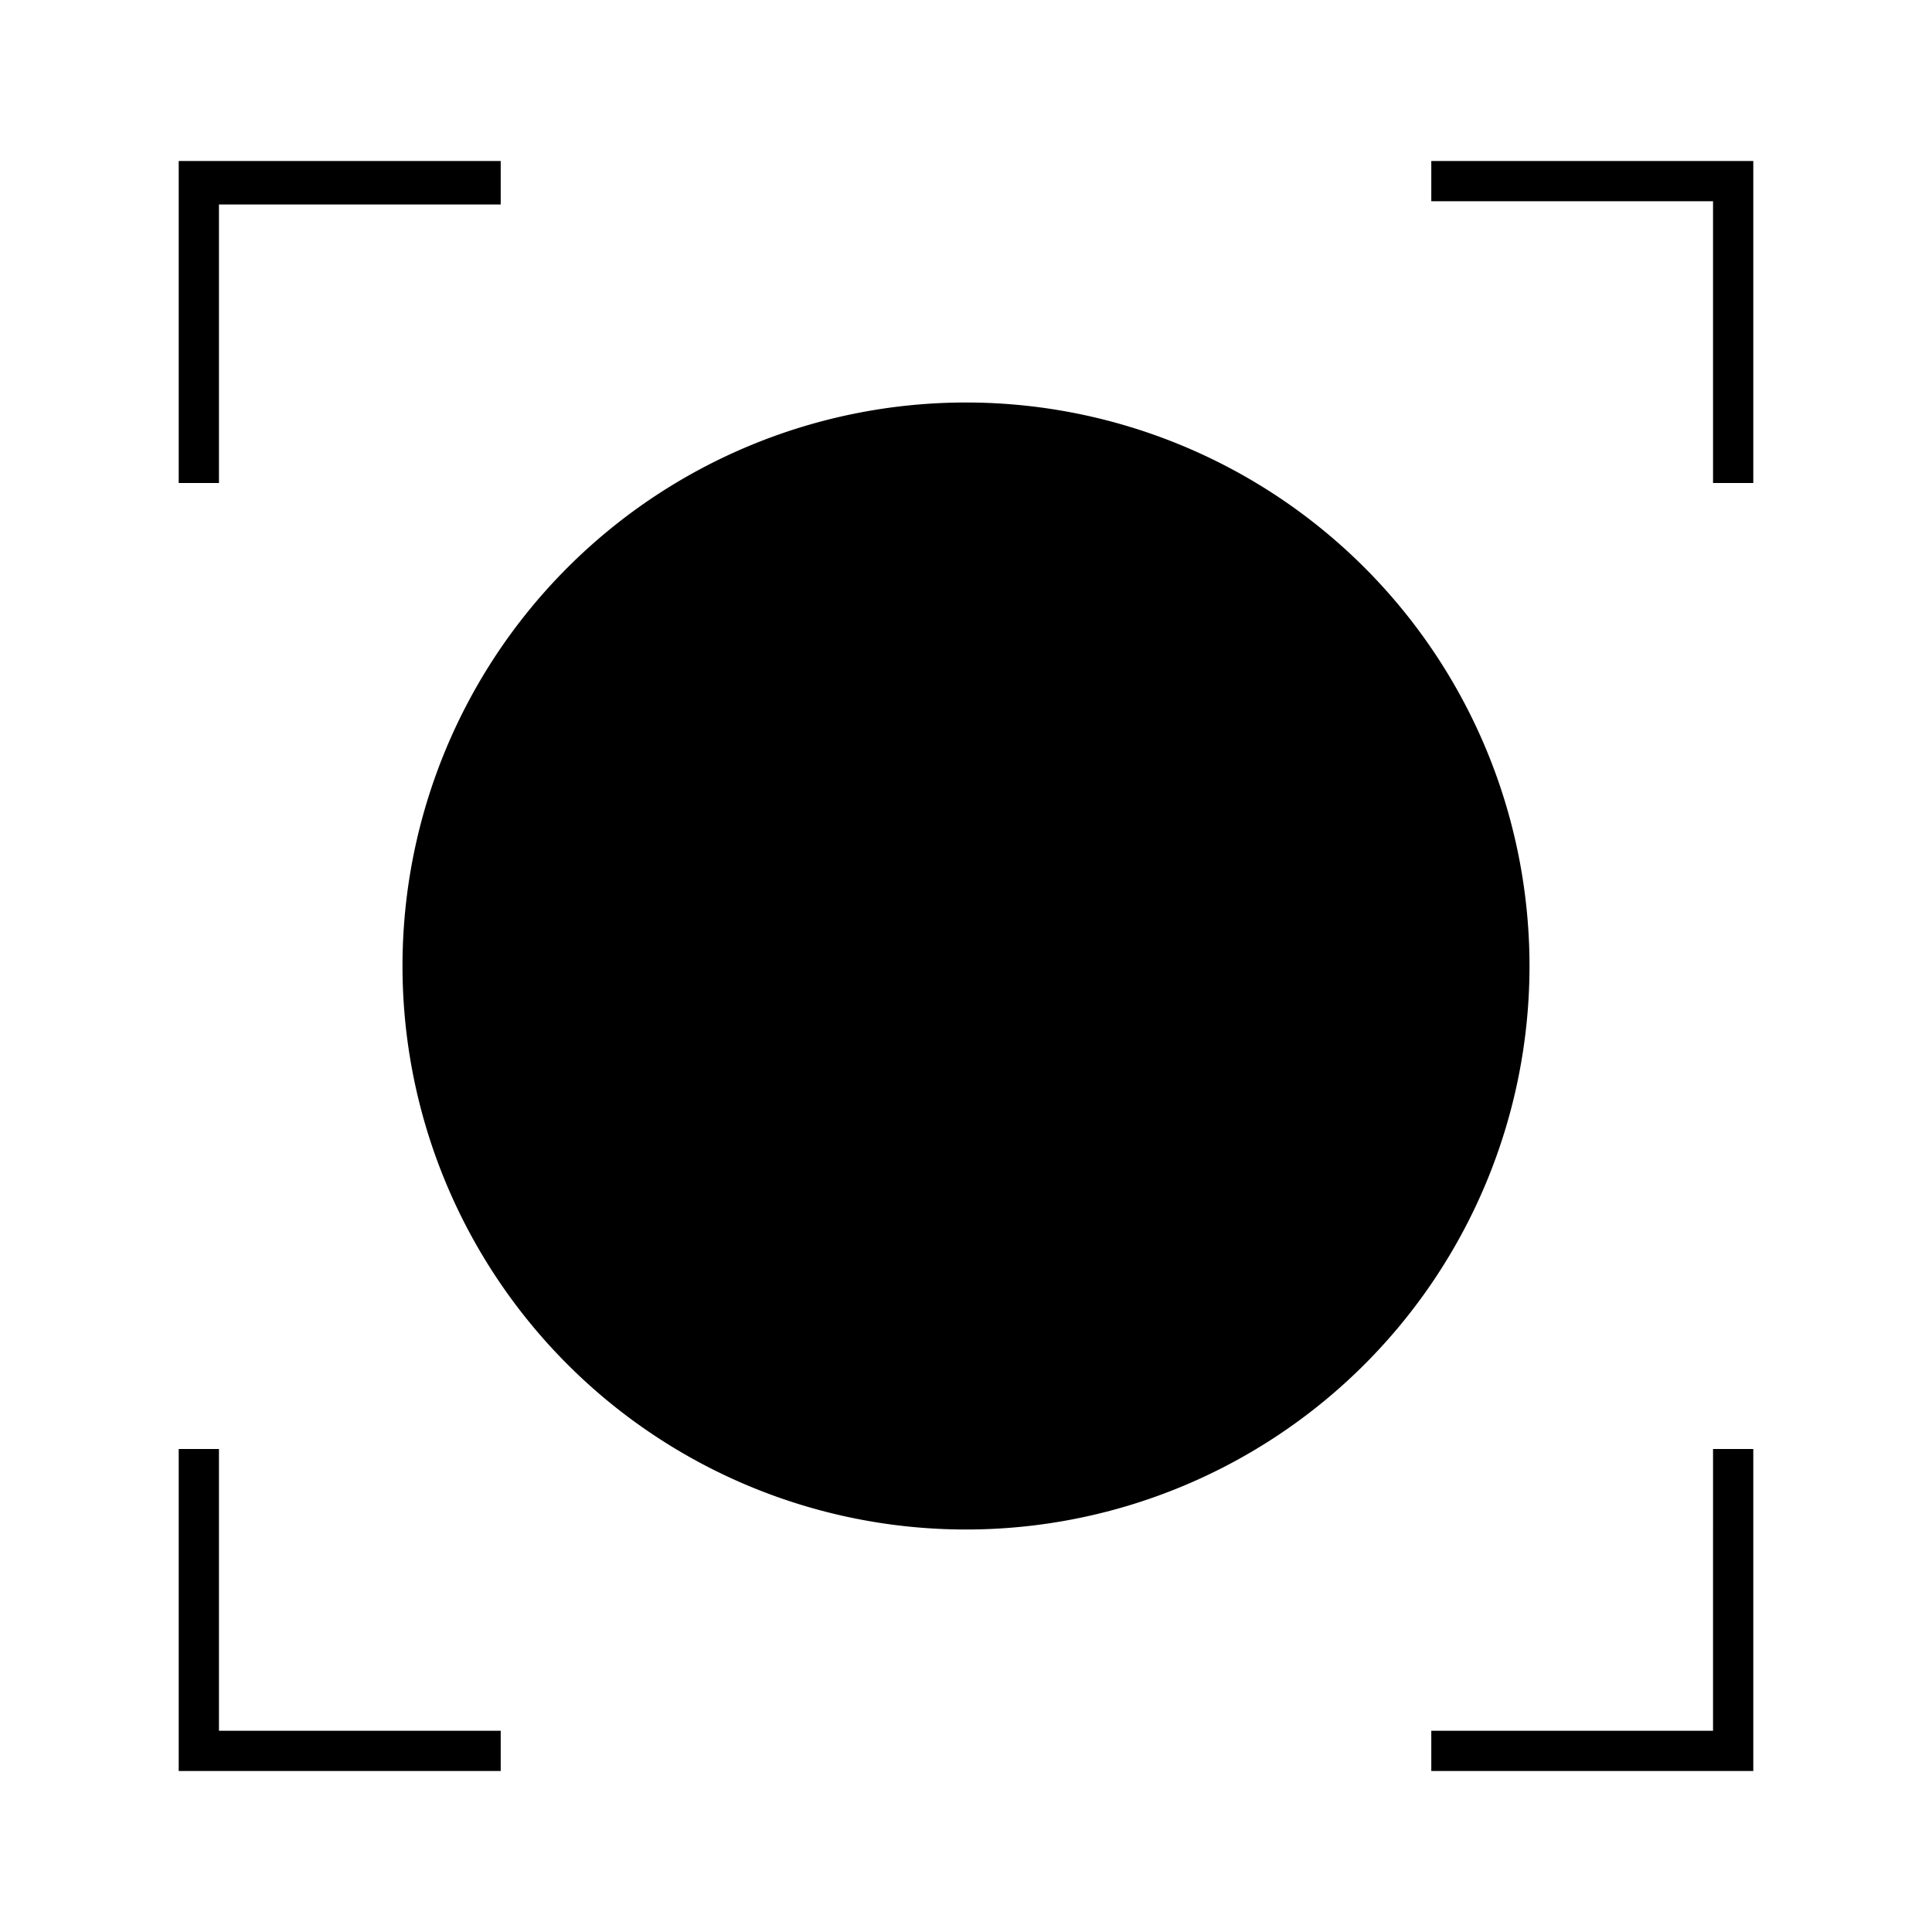 <svg xmlns="http://www.w3.org/2000/svg" viewBox="0 0 24 24"><title>iconoteka_all_out_l_f</title><g id="Clear_3" data-name="Clear 3"><path d="M12,5a7,7,0,1,0,7,7A7,7,0,0,0,12,5ZM2.72,18h-.5v4h4v-.5H2.72Zm18.56,3.5h-3.5V22h4V18h-.5ZM2.72,2.54h3.5V2h-4V6h.5ZM17.78,2v.5h3.5V6h.5V2Z"/></g></svg>